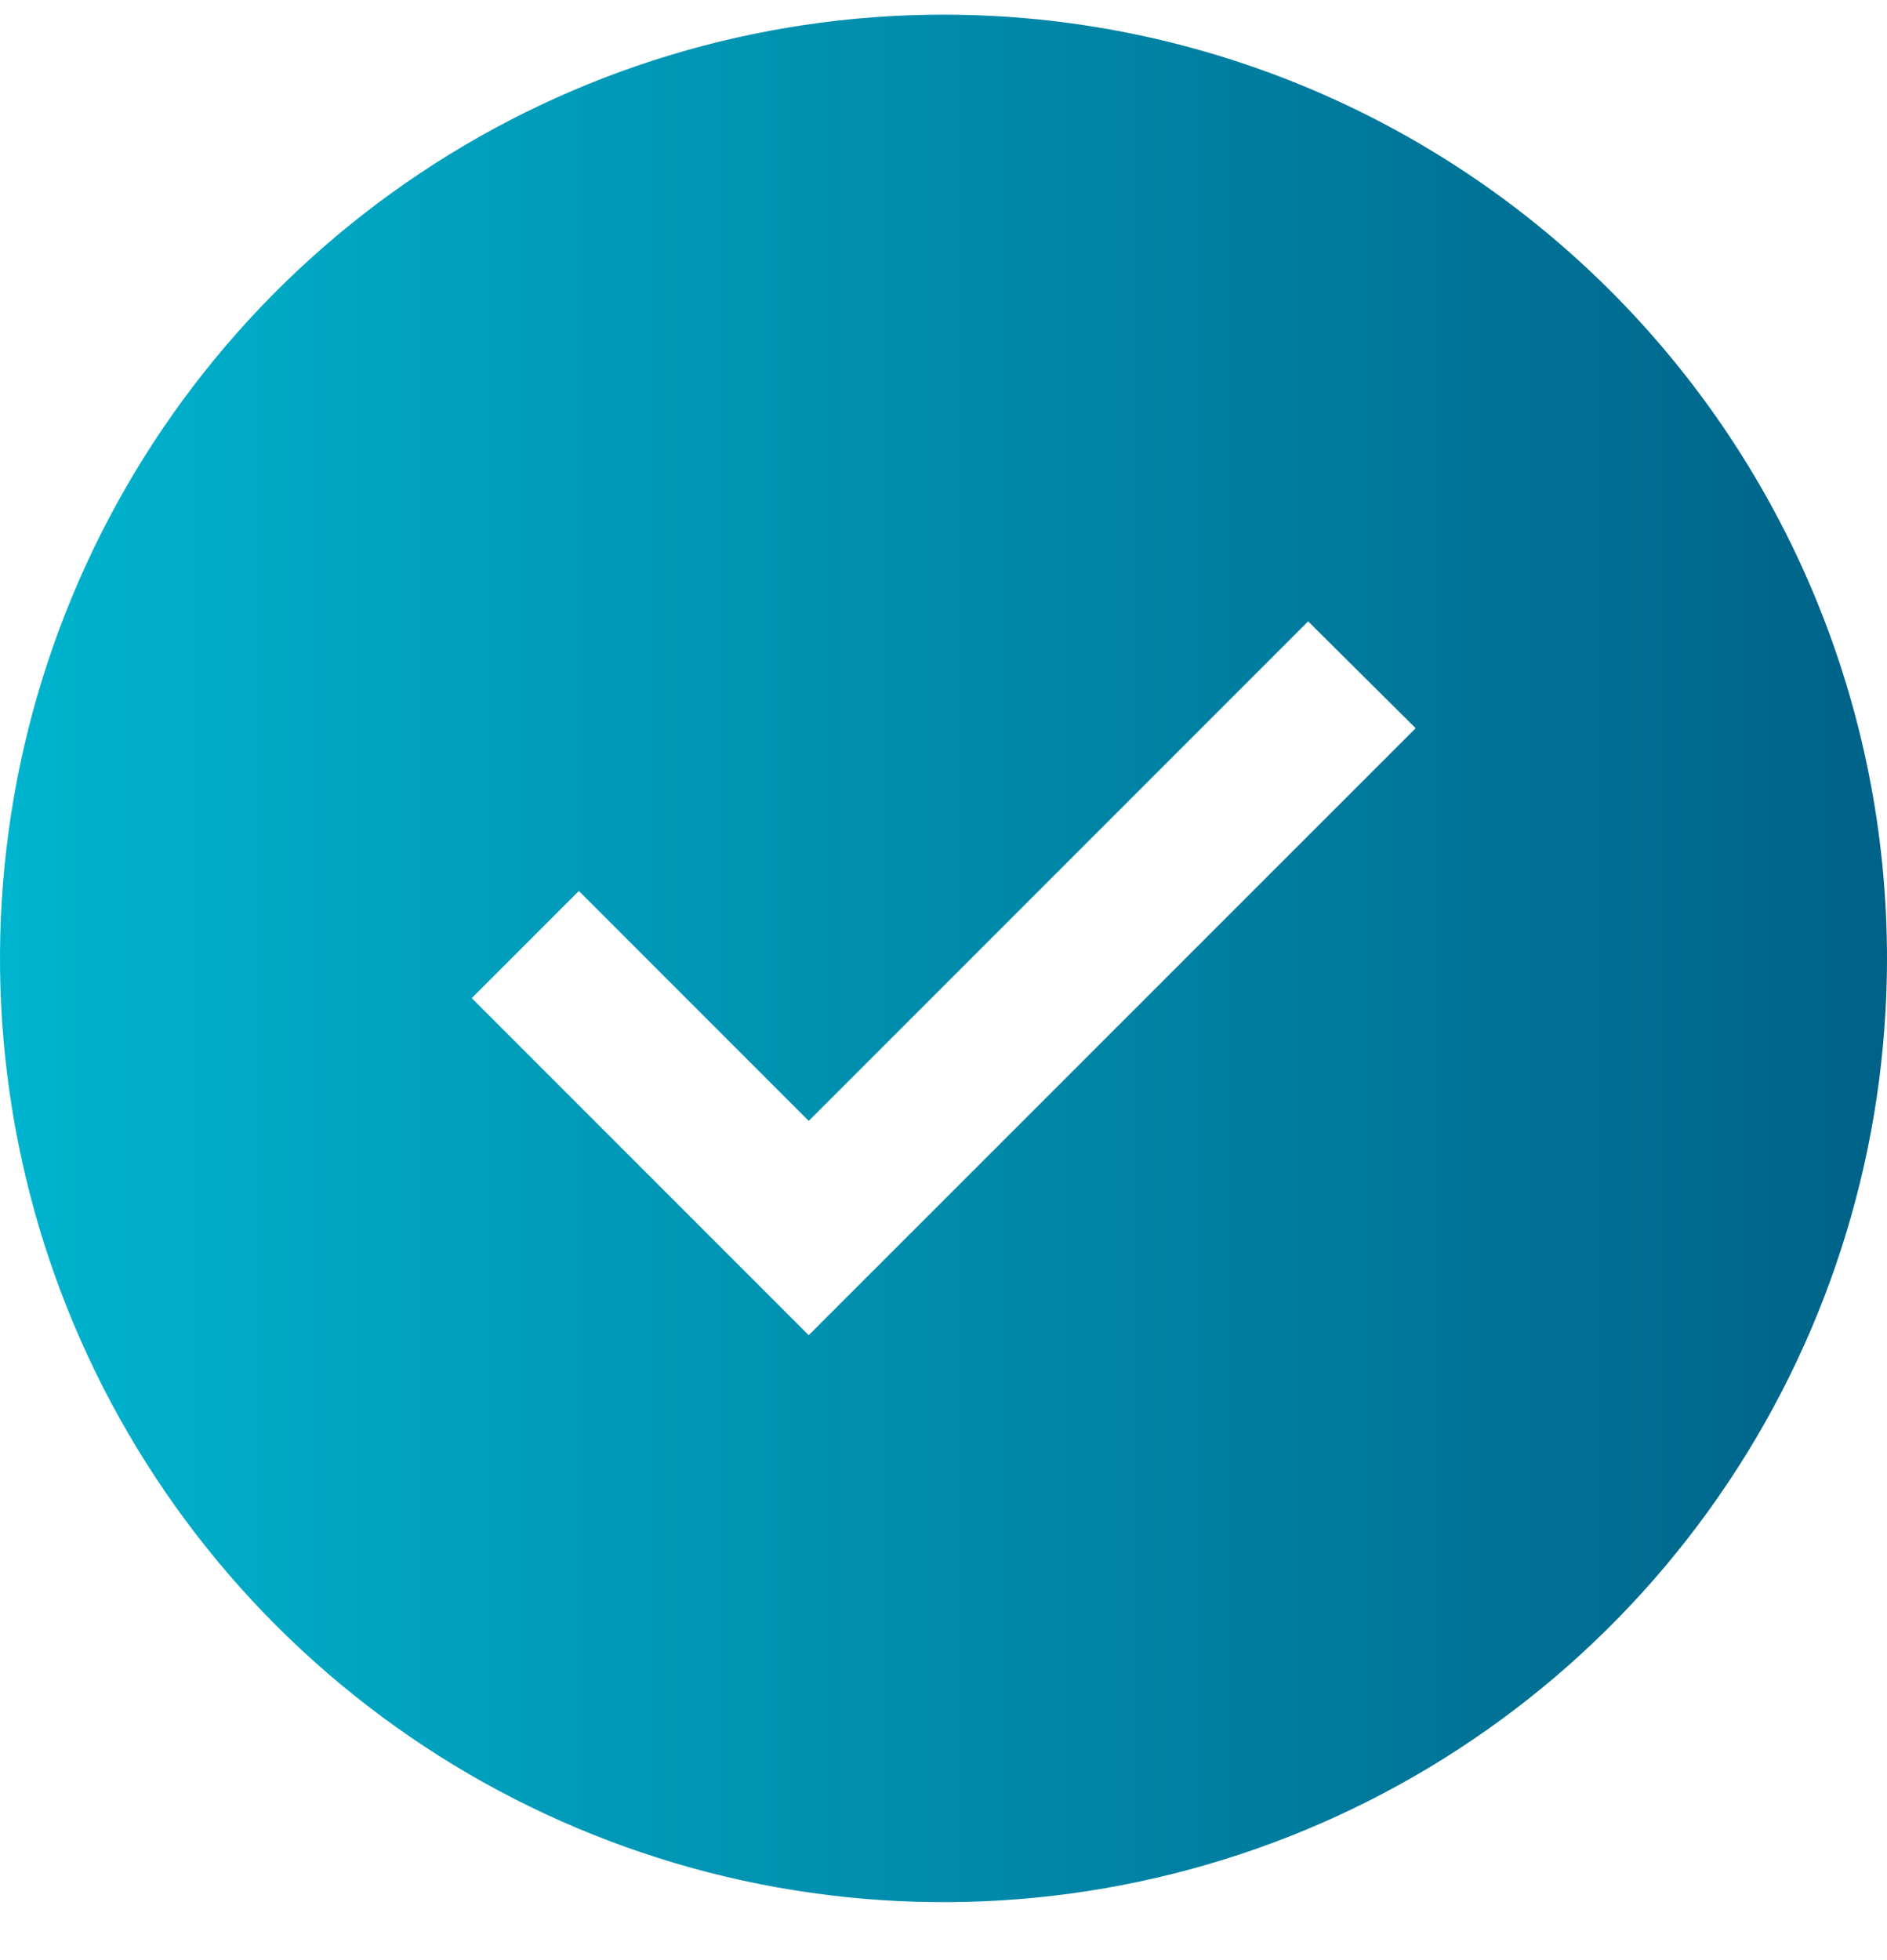 <svg width="26" height="27" viewBox="0 0 26 27" fill="none" xmlns="http://www.w3.org/2000/svg">
<path d="M13 0.202C10.429 0.202 7.915 0.964 5.778 2.393C3.64 3.821 1.974 5.851 0.99 8.227C0.006 10.602 -0.252 13.216 0.25 15.738C0.751 18.26 1.99 20.576 3.808 22.394C5.626 24.212 7.942 25.45 10.464 25.952C12.986 26.453 15.599 26.196 17.975 25.212C20.35 24.228 22.381 22.562 23.809 20.424C25.238 18.286 26 15.773 26 13.202C26 9.754 24.63 6.447 22.192 4.009C19.754 1.571 16.448 0.202 13 0.202ZM11.143 18.392L6.5 13.749L7.976 12.273L11.143 15.44L18.024 8.559L19.506 10.031L11.143 18.392Z" fill="url(#paint0_linear_2069_344)"/>
<defs>
<linearGradient id="paint0_linear_2069_344" x1="-17.929" y1="13.202" x2="26" y2="13.202" gradientUnits="userSpaceOnUse">
<stop stop-color="#00ECFF"/>
<stop offset="0.335" stop-color="#00BED7"/>
<stop offset="1" stop-color="#006288"/>
</linearGradient>
</defs>
</svg>
